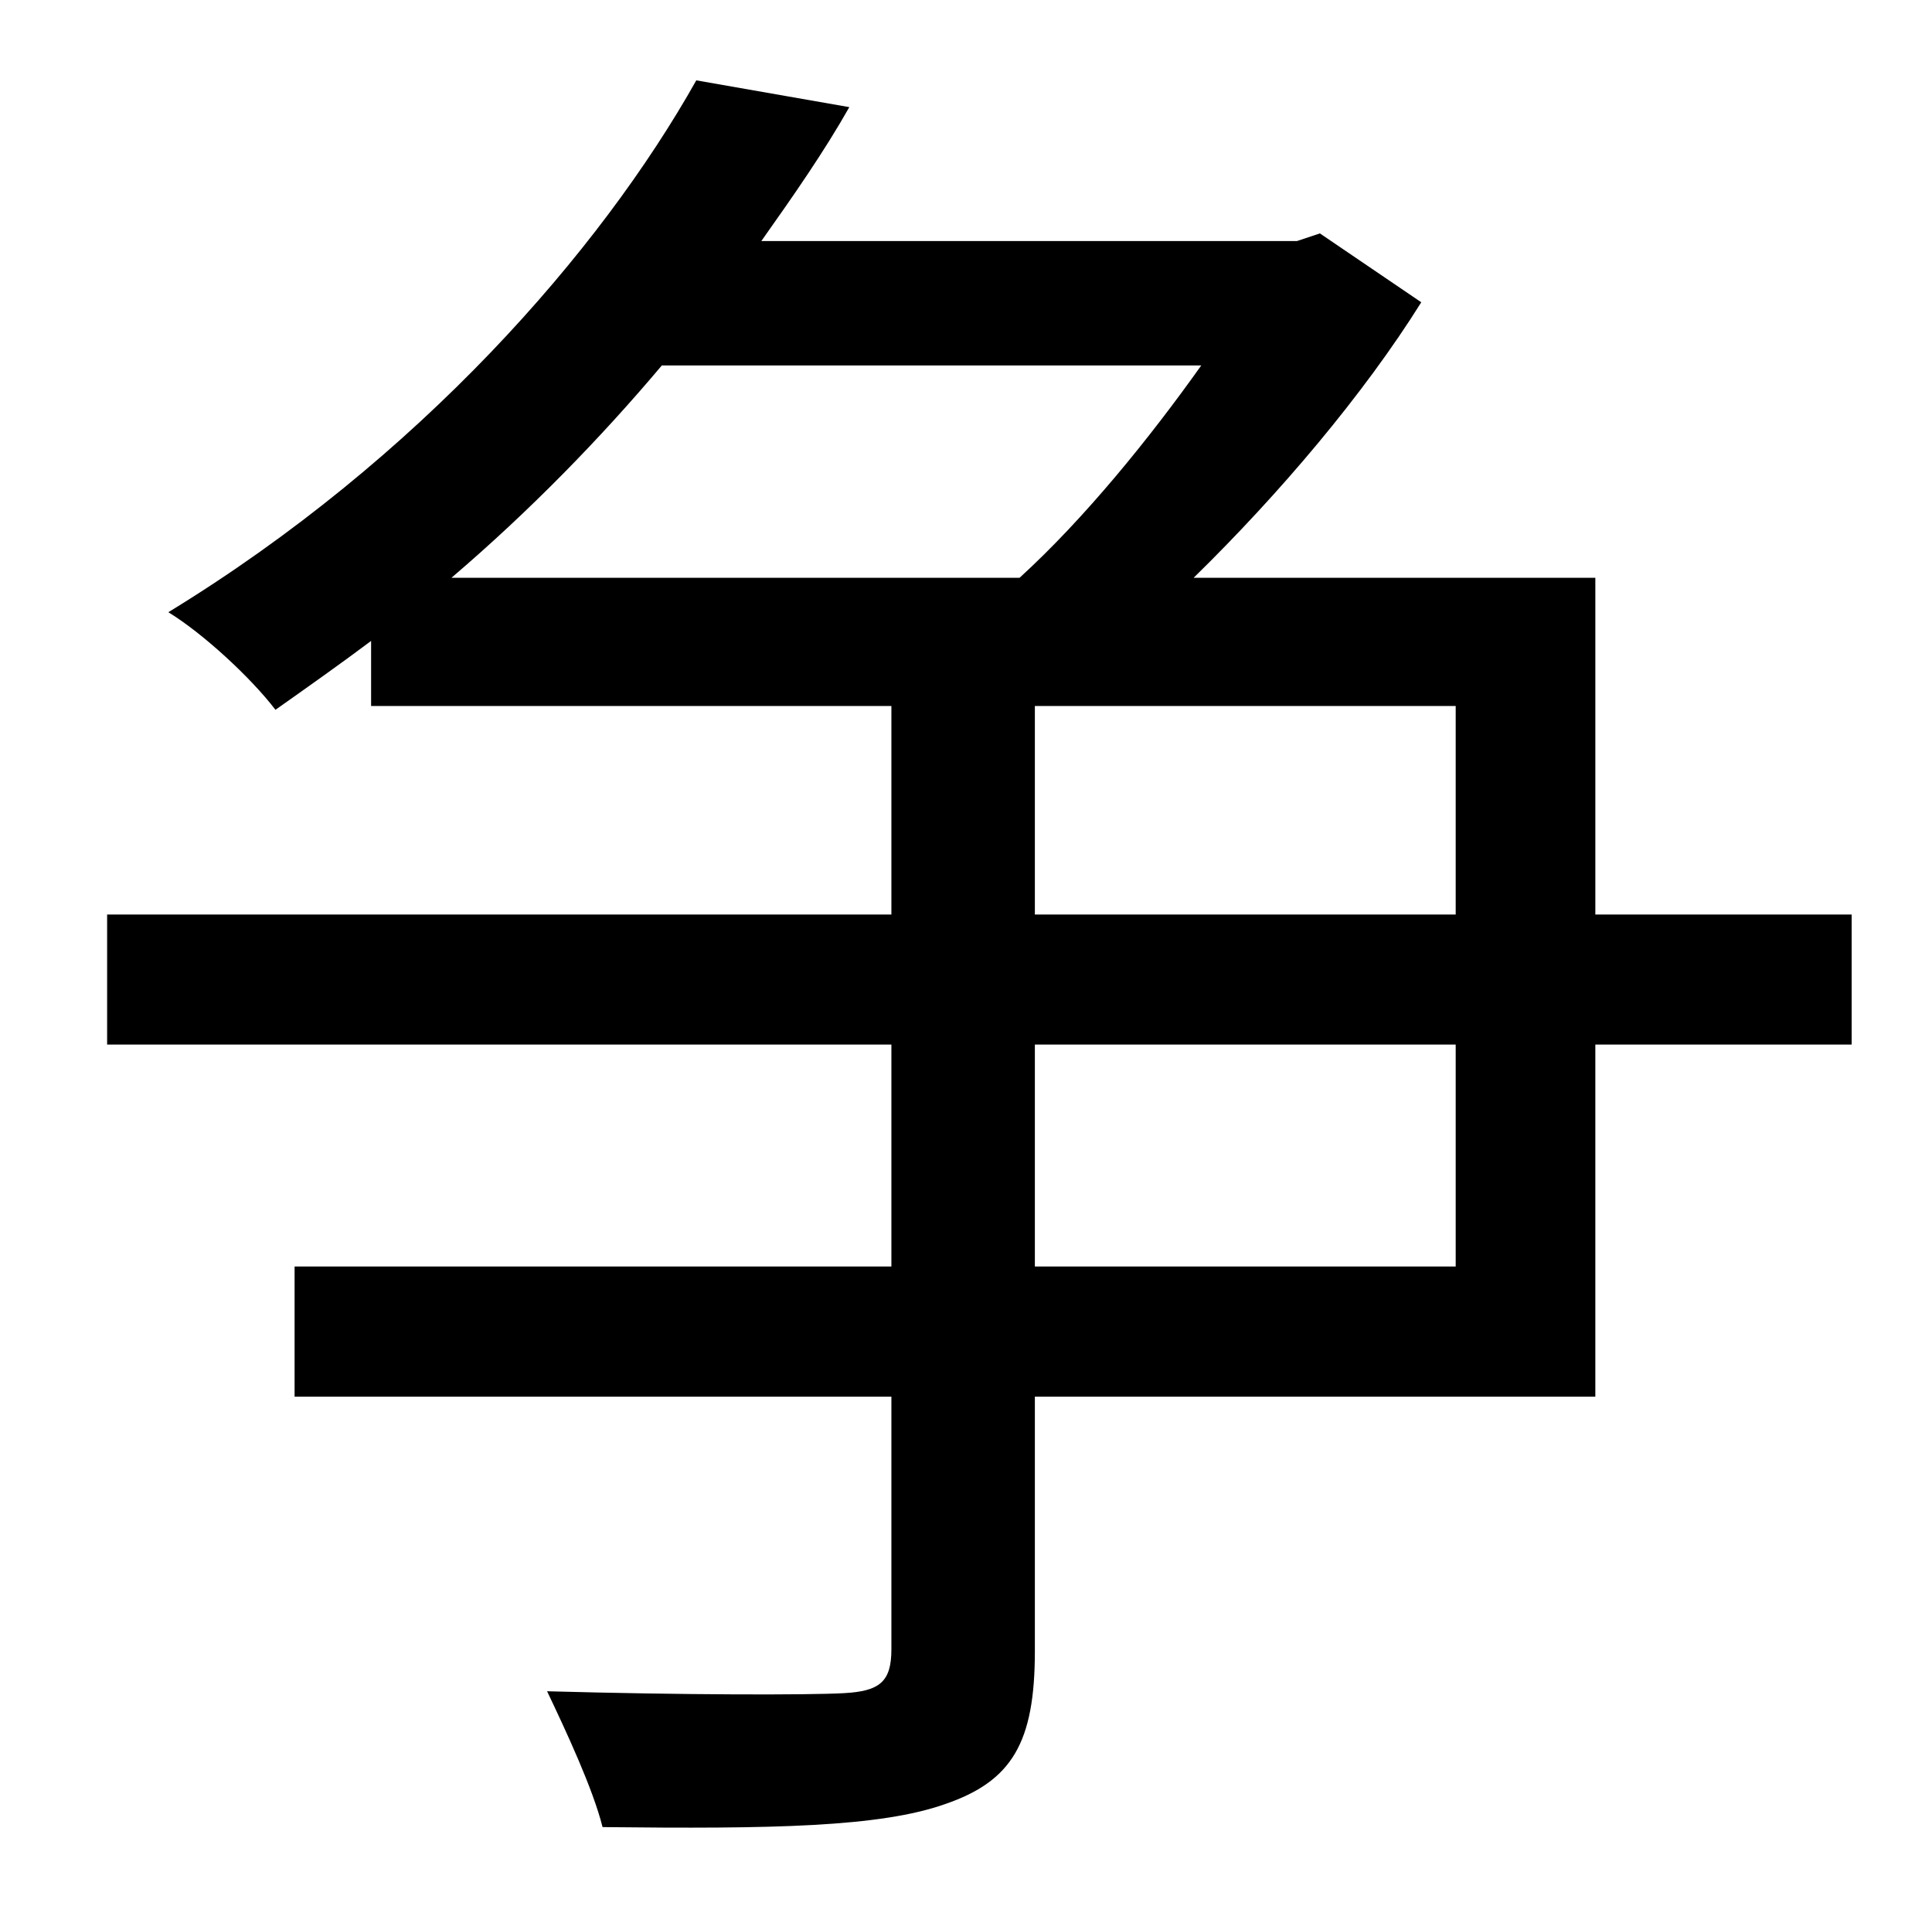 <?xml version="1.0" standalone="no"?>
<!DOCTYPE svg PUBLIC "-//W3C//DTD SVG 1.1//EN" "http://www.w3.org/Graphics/SVG/1.1/DTD/svg11.dtd" >
<svg xmlns="http://www.w3.org/2000/svg" xmlns:xlink="http://www.w3.org/1999/xlink" version="1.1" viewBox="-10 0 1010 1000">
   <path fill="currentColor"
d="M751 662v-116h-220v116h220zM531 369v109h220v-109h-220zM618 191h-282c-32 38 -69 76 -110 111h297c34 -31 68 -73 95 -111zM958 478v68h-134v184h-293v133c0 48 -12 68 -47 80c-34 12 -90 13 -179 12c-5 -20 -19 -50 -29 -71c72 2 137 2 155 1c19 -1 25 -6 25 -23v-132
h-312v-68h312v-116h-410v-68h410v-109h-272v-34c-16 12 -33 24 -50 36c-13 -17 -38 -40 -56 -51c131 -80 226 -189 276 -278l80 14c-13 23 -29 46 -46 70h280l12 -4l53 36c-30 48 -74 100 -119 144h210v176h134z" />
</svg>
